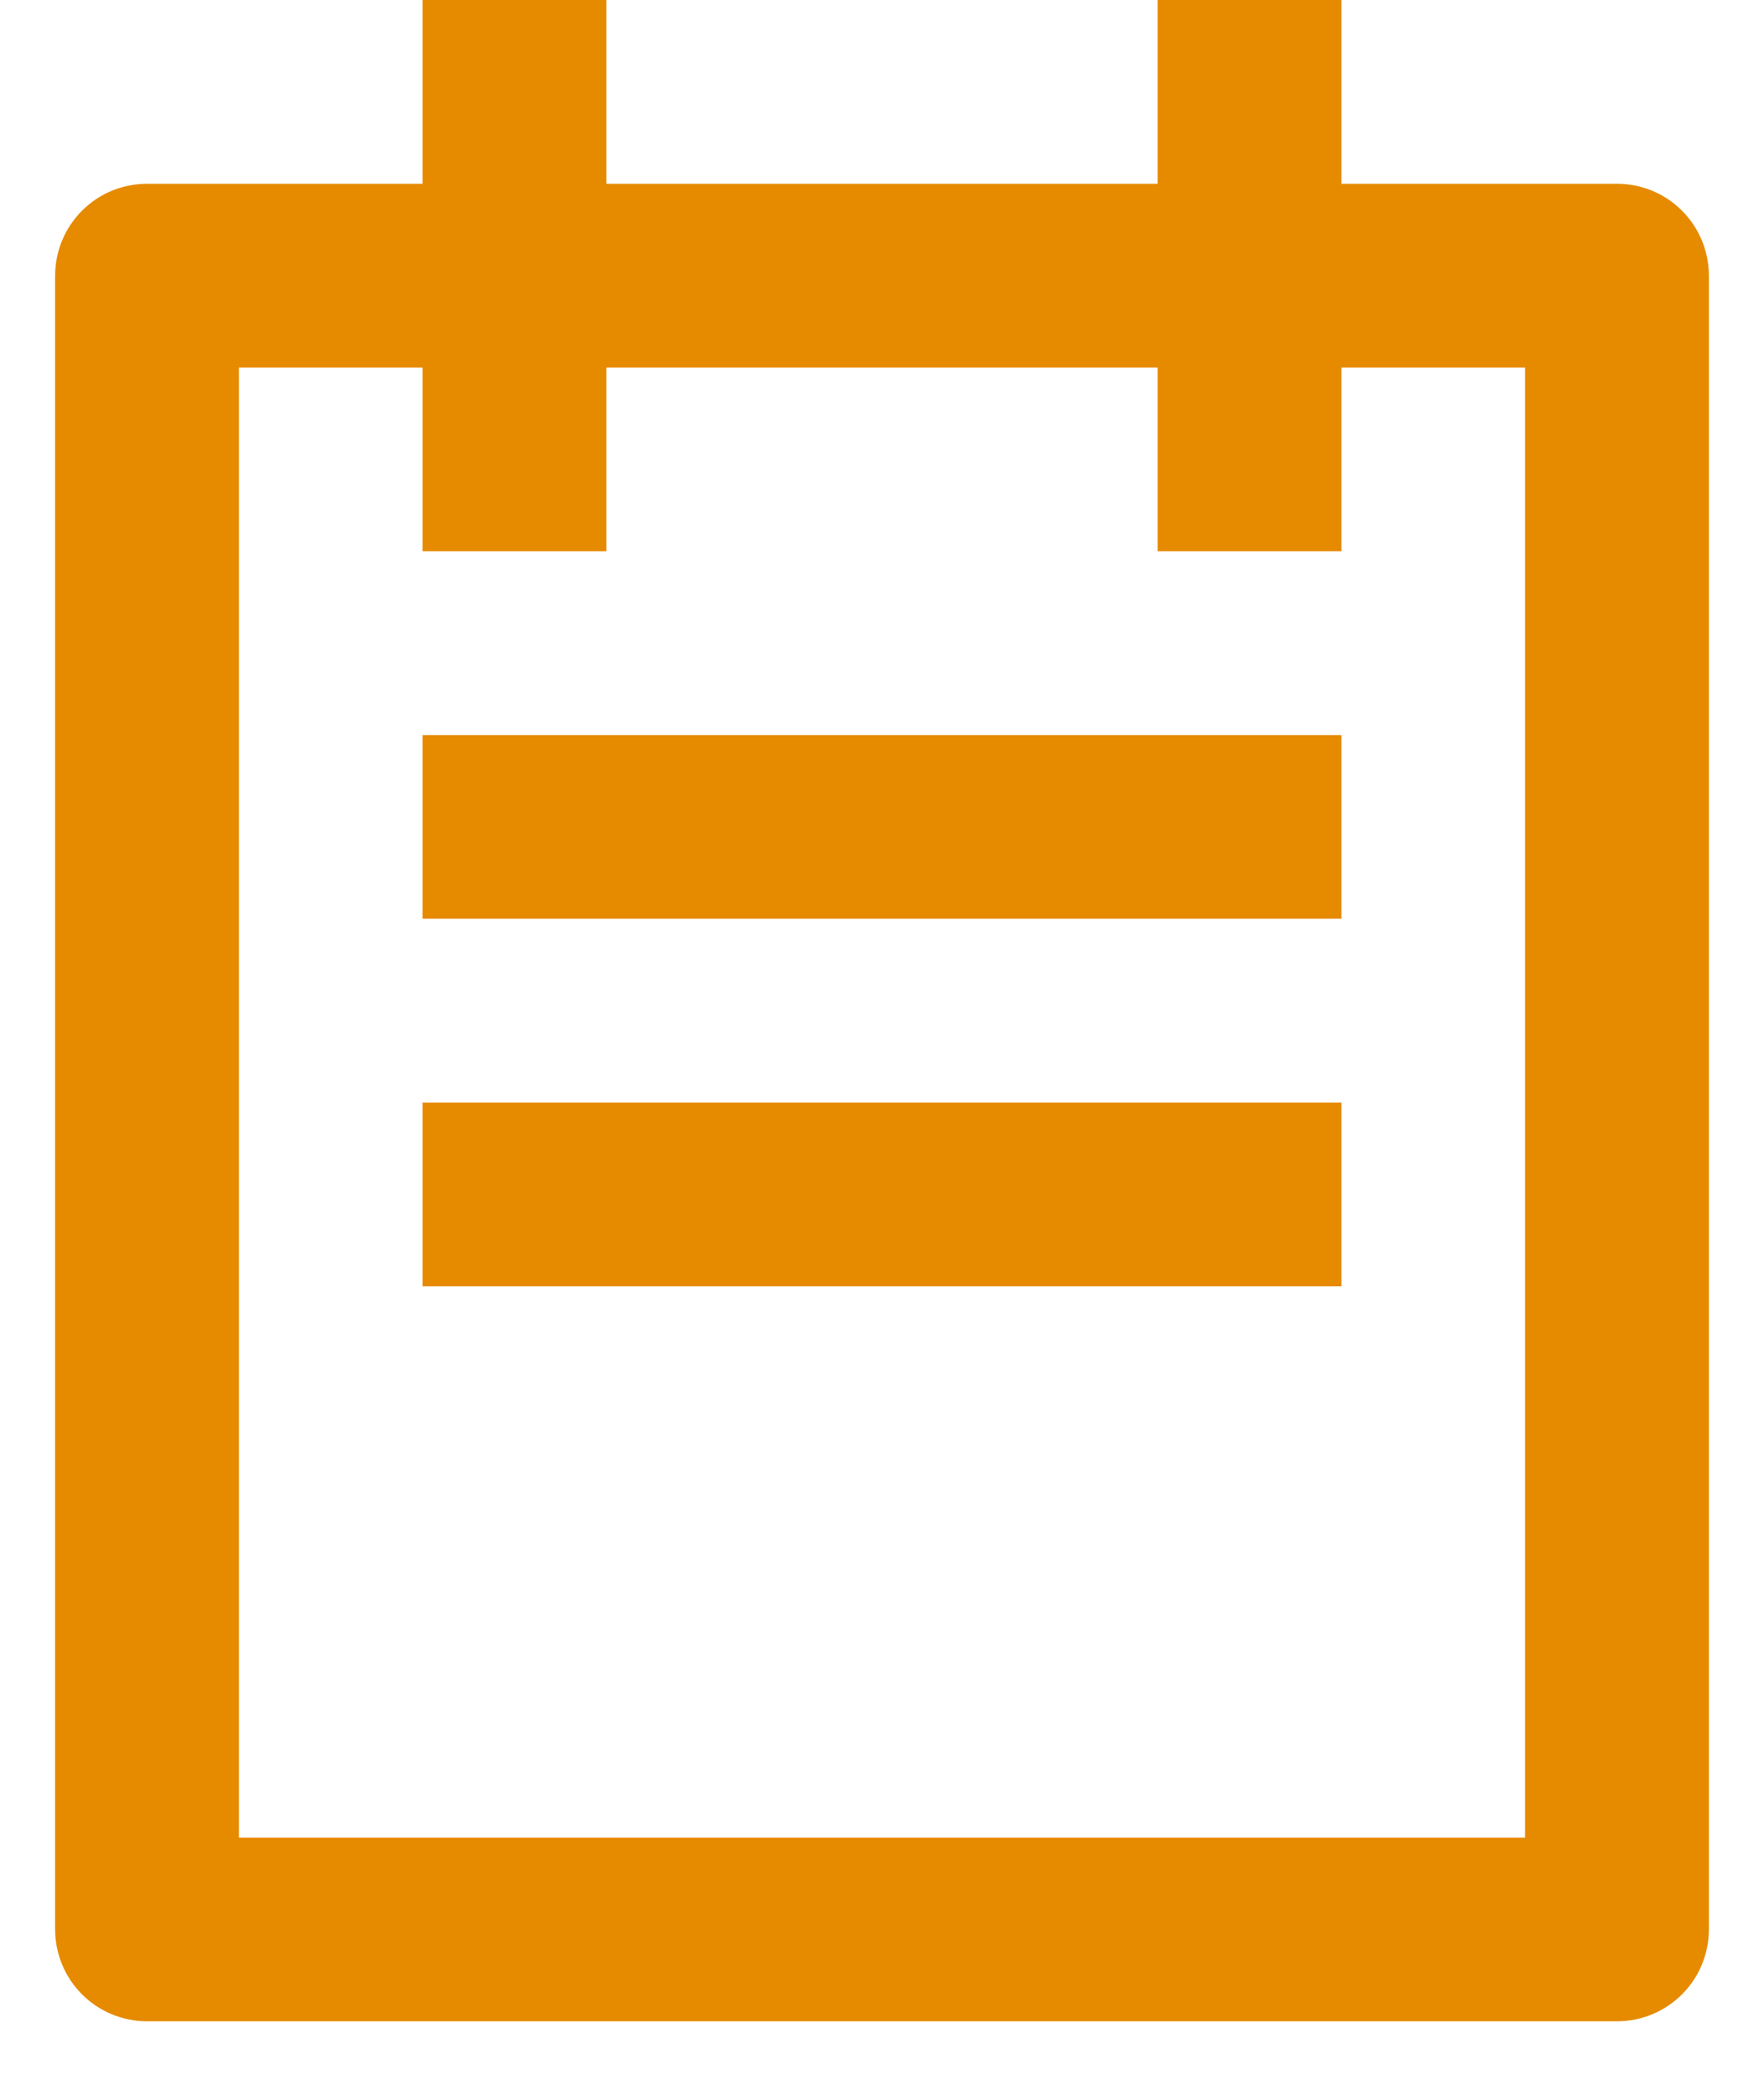 <svg width="16" height="19" viewBox="0 0 16 19" fill="none" xmlns="http://www.w3.org/2000/svg">
<path d="M12.167 1.667H14.667C14.888 1.667 15.1 1.754 15.256 1.911C15.412 2.067 15.5 2.279 15.5 2.5V17.5C15.5 17.721 15.412 17.933 15.256 18.089C15.1 18.245 14.888 18.333 14.667 18.333H1.333C1.112 18.333 0.9 18.245 0.744 18.089C0.588 17.933 0.5 17.721 0.5 17.5V2.5C0.5 2.279 0.588 2.067 0.744 1.911C0.9 1.754 1.112 1.667 1.333 1.667H3.833V0H5.5V1.667H10.5V0H12.167V1.667ZM12.167 3.333V5H10.5V3.333H5.5V5H3.833V3.333H2.167V16.667H13.833V3.333H12.167ZM3.833 6.667H12.167V8.333H3.833V6.667ZM3.833 10H12.167V11.667H3.833V10Z" fill="#E68A00"/>
</svg>
